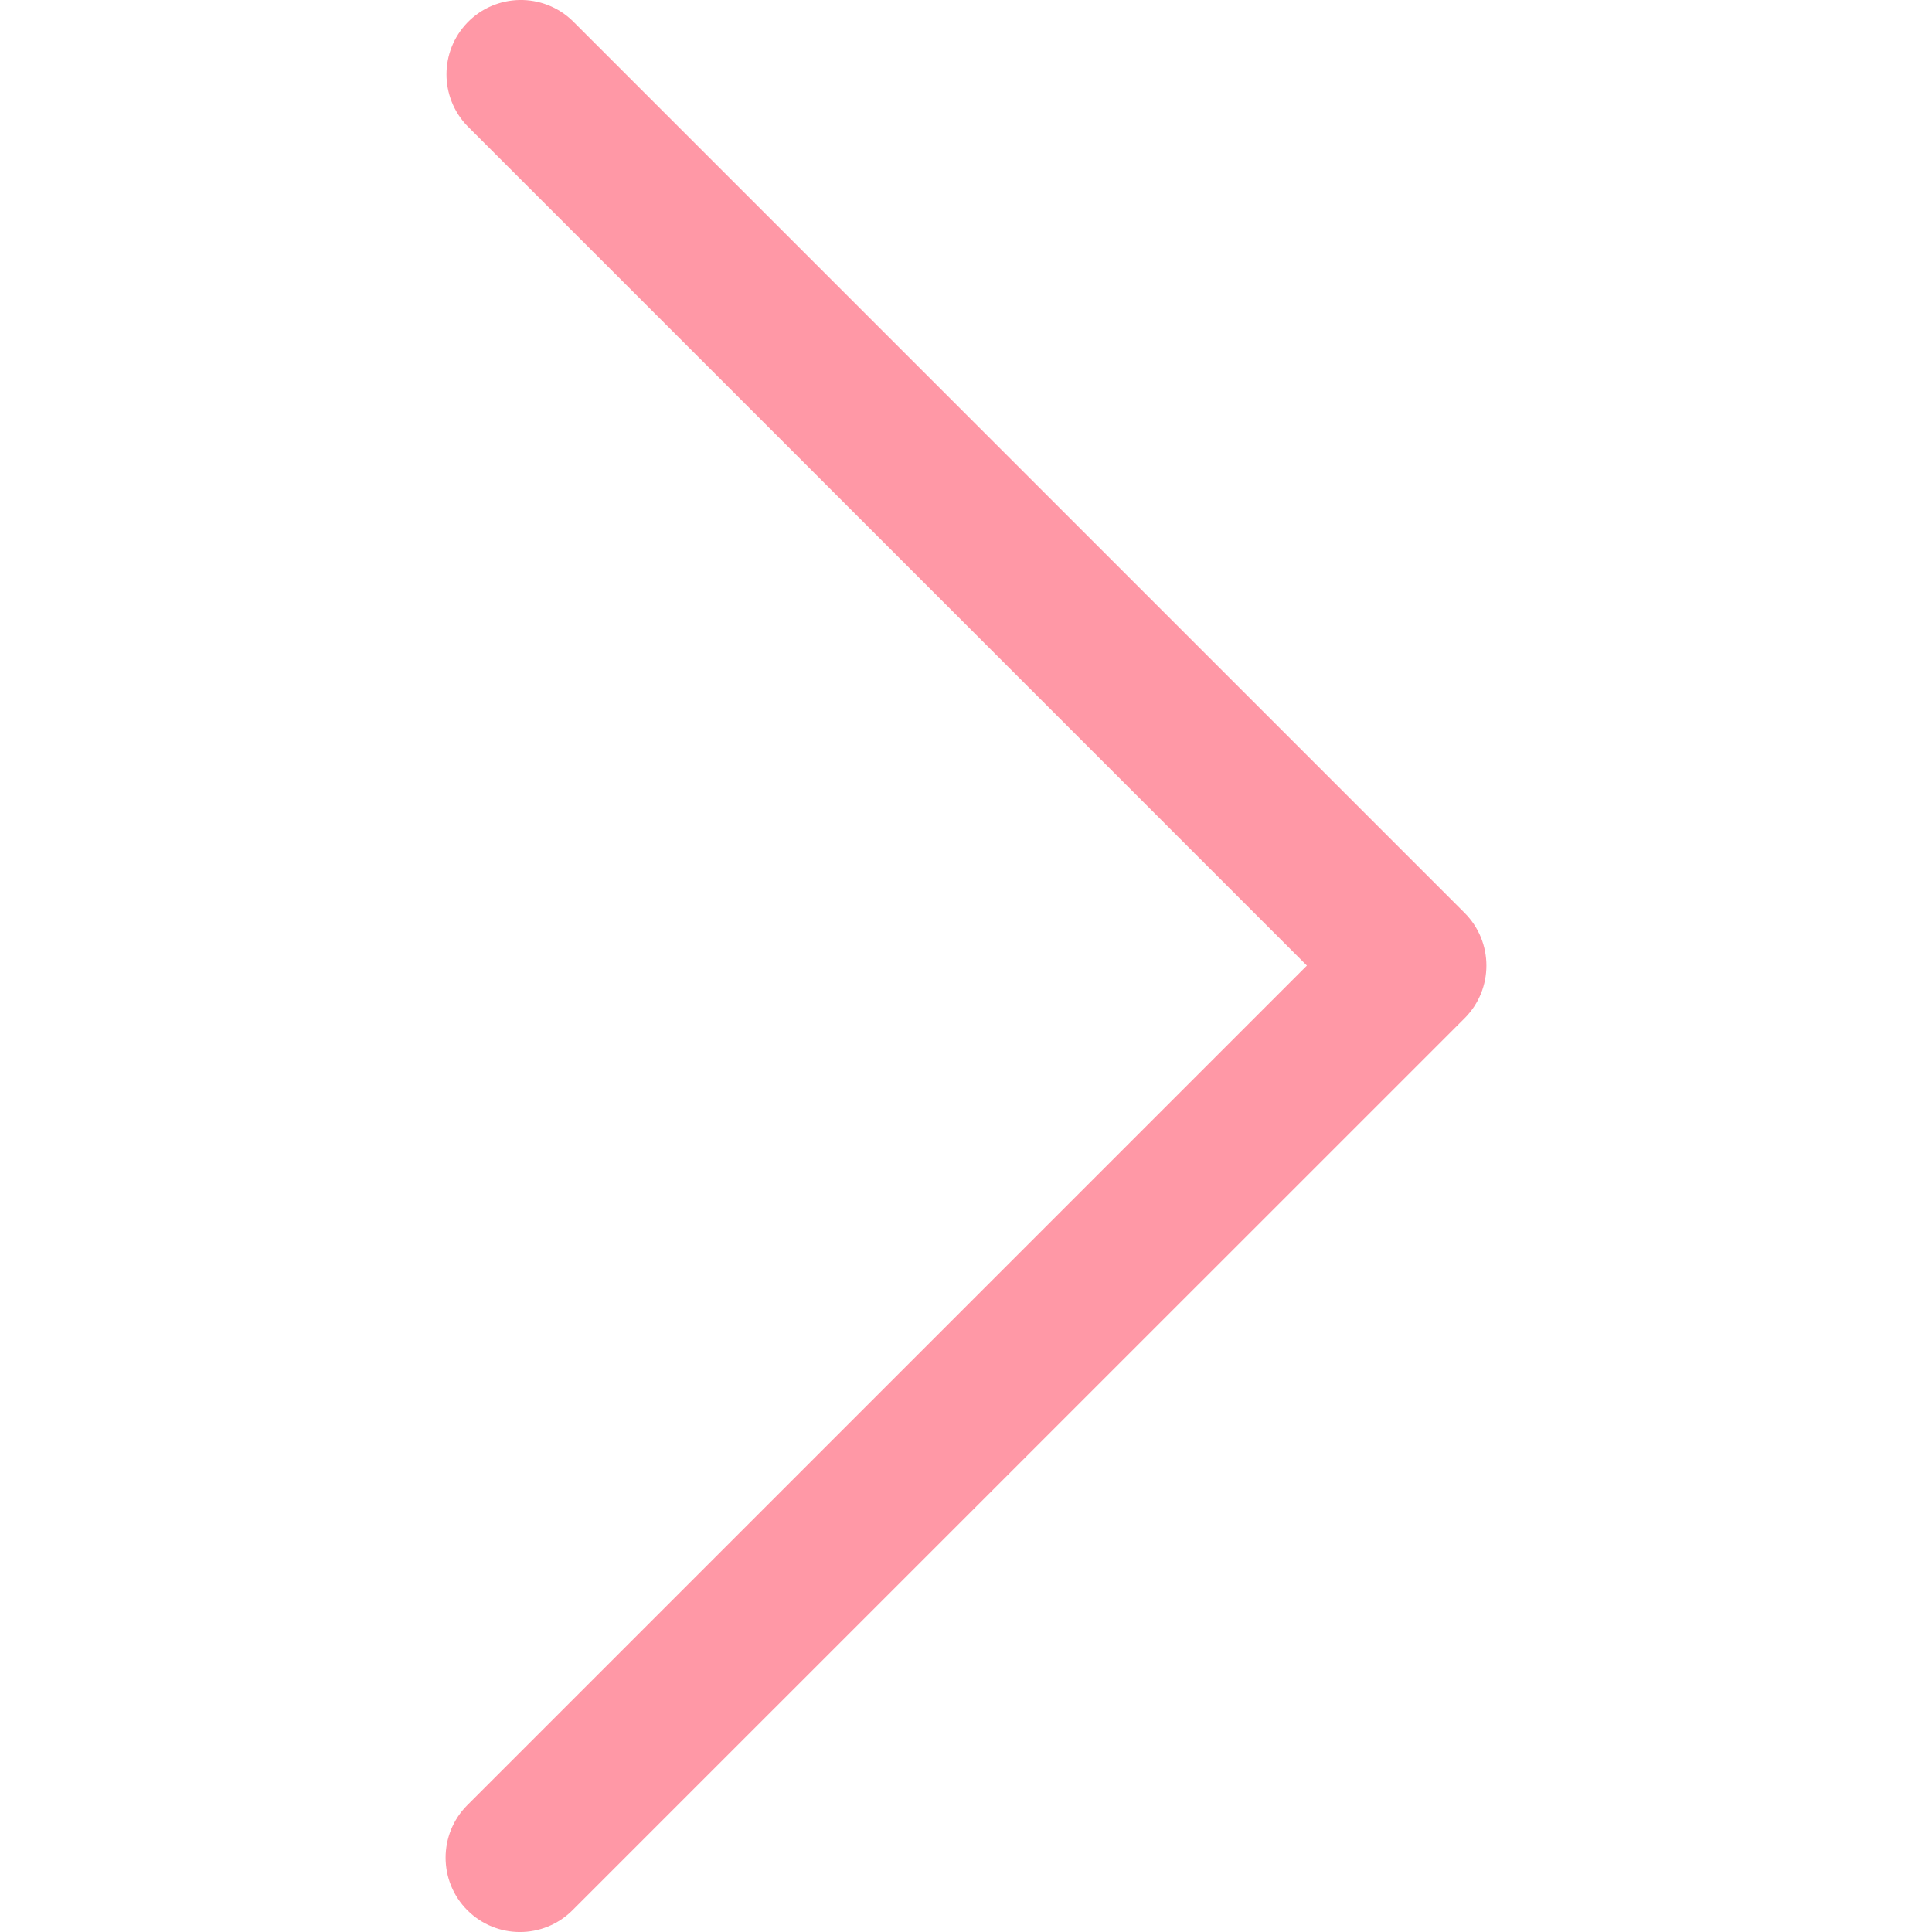 <svg width="18" height="18" viewBox="0 0 18 18" fill="none" xmlns="http://www.w3.org/2000/svg">
<g clip-path="url(#clip0_1_78)">
<path d="M13.646 8.506L5.334 0.194C5.059 -0.071 4.62 -0.064 4.354 0.211C4.095 0.48 4.095 0.905 4.354 1.174L12.176 8.996L4.354 16.818C4.084 17.088 4.084 17.527 4.354 17.797C4.625 18.068 5.063 18.068 5.334 17.797L13.646 9.486C13.916 9.215 13.916 8.777 13.646 8.506Z" fill="#FF98A6"/>
</g>
<defs>
<clipPath id="clip0_1_78">
<rect width="18" height="18" fill="white"/>
</clipPath>
</defs>
</svg>
